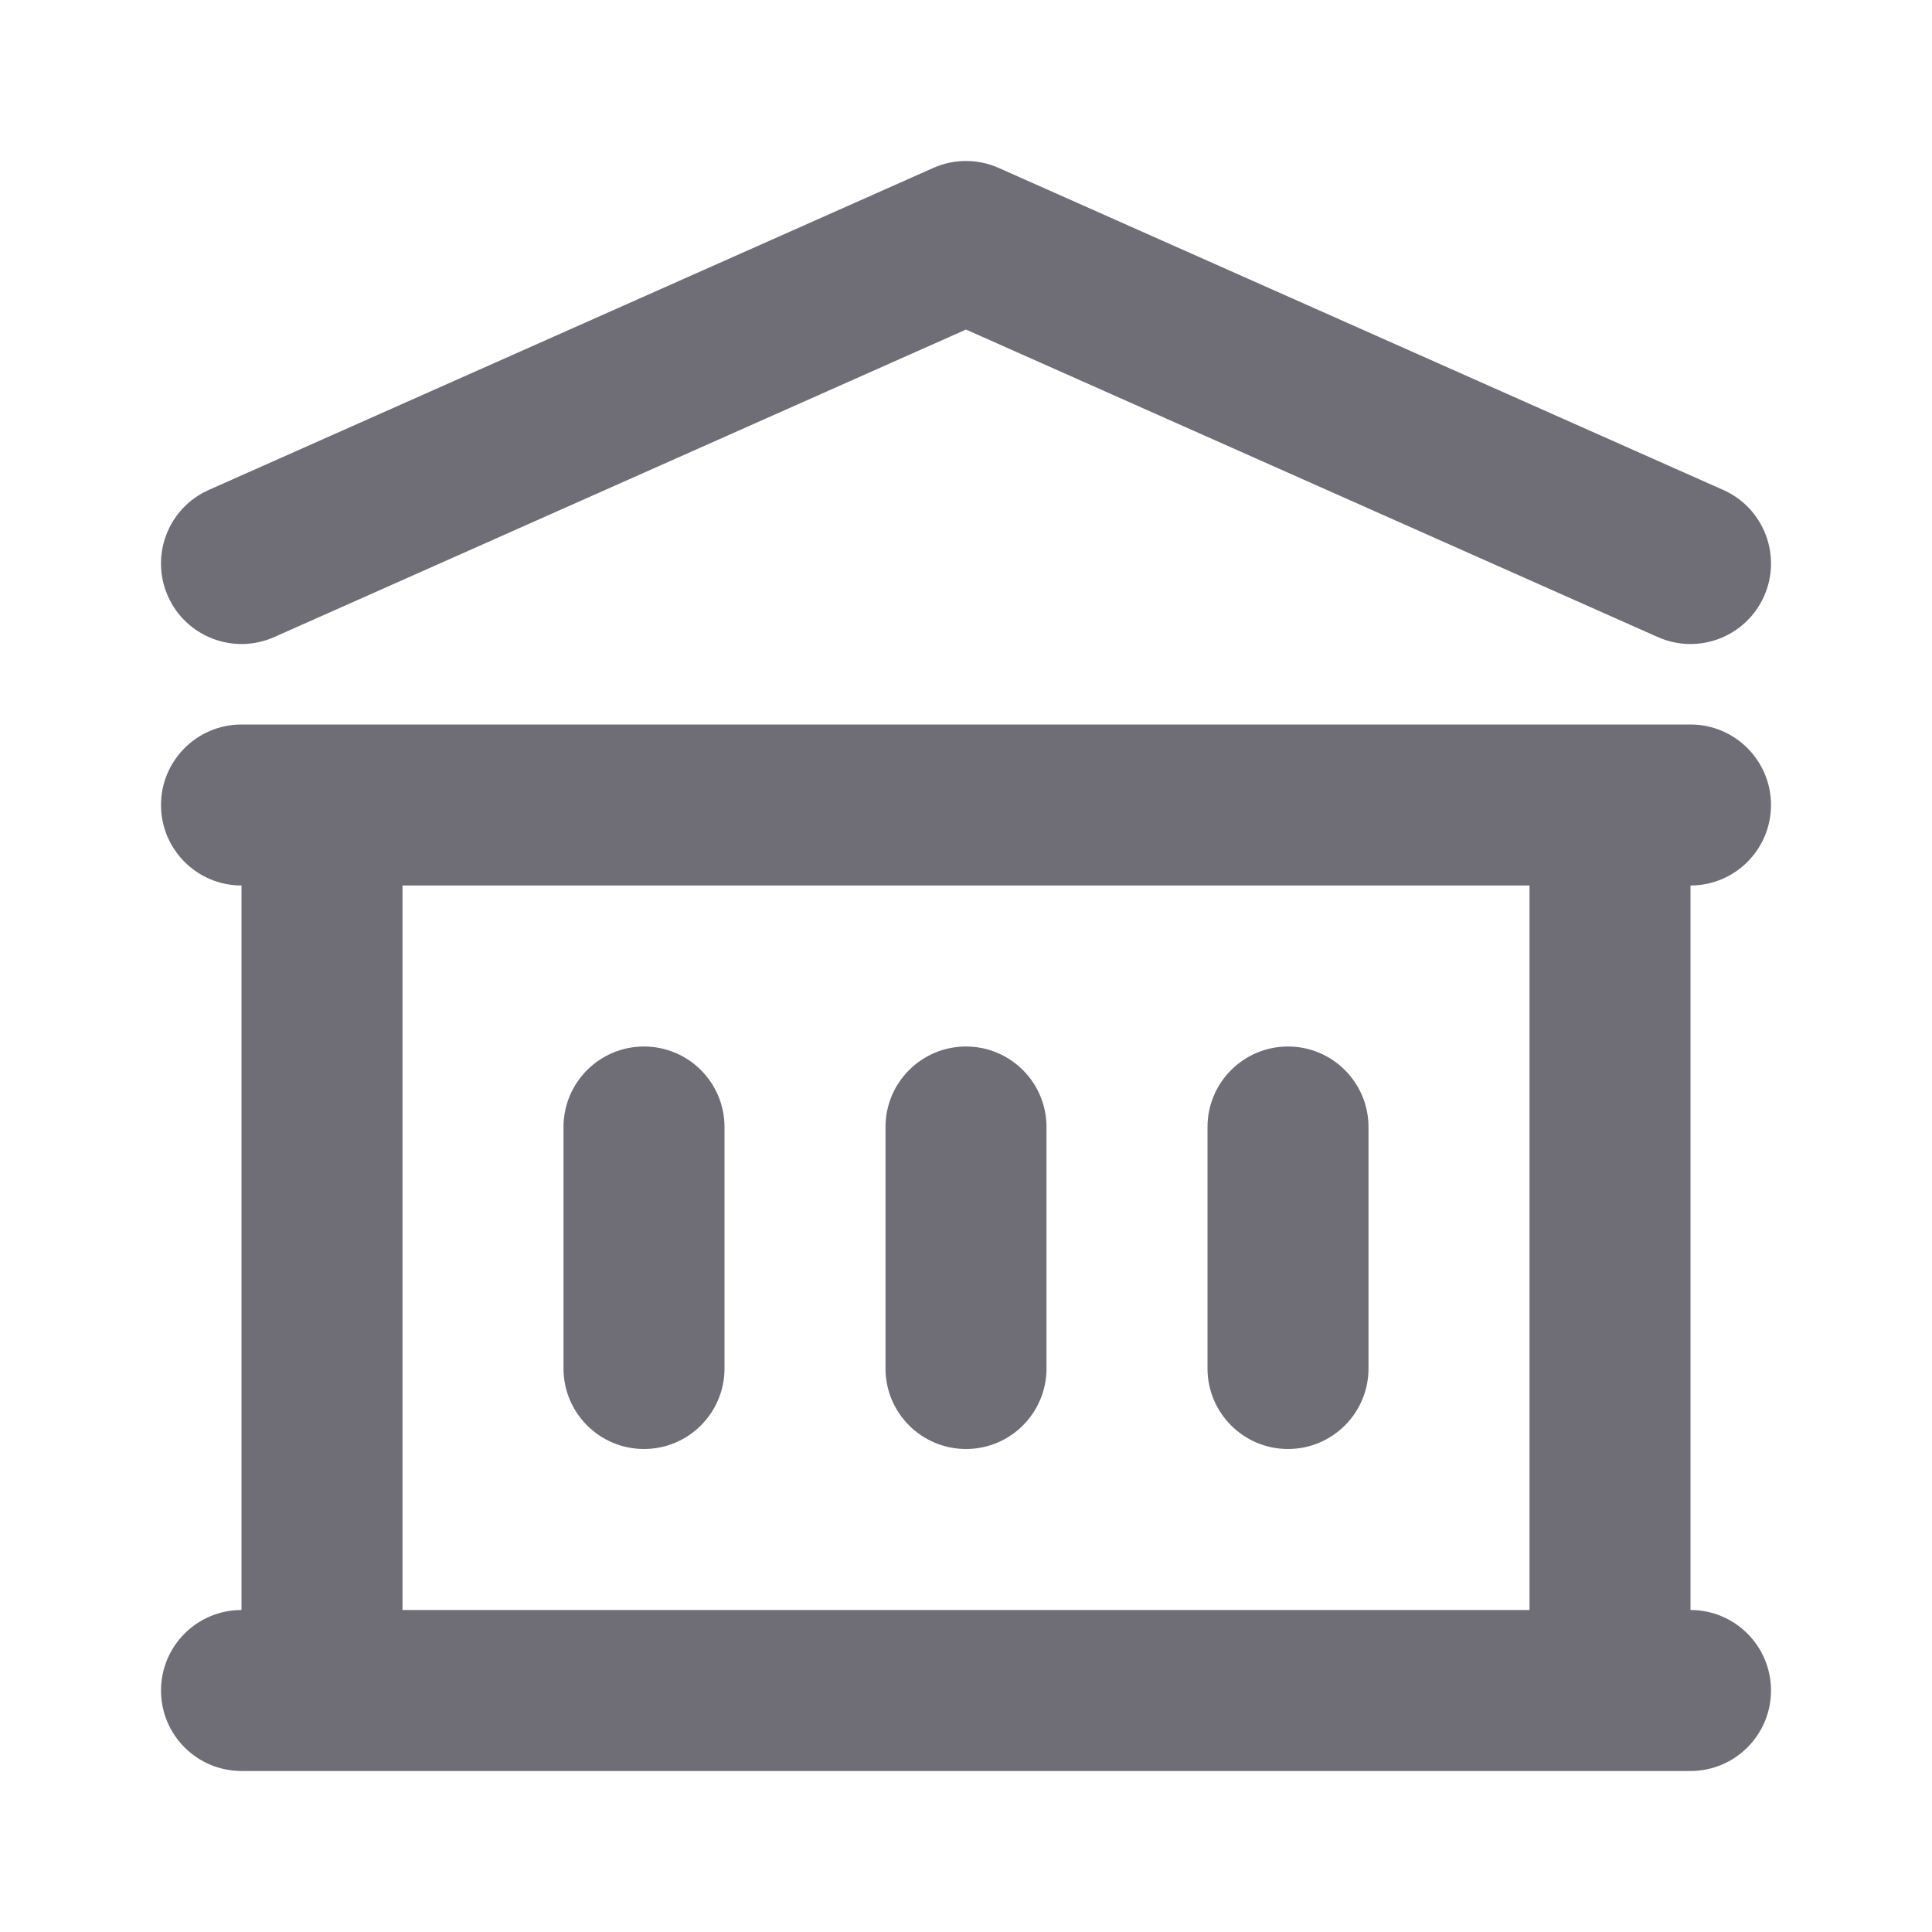 <svg width="24" height="24" viewBox="0 0 24 24" fill="none" xmlns="http://www.w3.org/2000/svg">
<path fill-rule="evenodd" clip-rule="evenodd" d="M11.594 2.086C11.852 1.971 12.148 1.971 12.406 2.086L21.406 6.086C21.911 6.31 22.138 6.901 21.914 7.406C21.689 7.911 21.099 8.138 20.594 7.914L12 4.094L3.406 7.914C2.901 8.138 2.311 7.911 2.086 7.406C1.862 6.901 2.089 6.31 2.594 6.086L11.594 2.086ZM2 10C2 9.448 2.448 9 3 9H21C21.552 9 22 9.448 22 10C22 10.552 21.552 11 21 11V20C21.552 20 22 20.448 22 21C22 21.552 21.552 22 21 22H3C2.448 22 2 21.552 2 21C2 20.448 2.448 20 3 20V11C2.448 11 2 10.552 2 10ZM5 11V20H19V11H5ZM8 13C8.552 13 9 13.448 9 14V17C9 17.552 8.552 18 8 18C7.448 18 7 17.552 7 17V14C7 13.448 7.448 13 8 13ZM12 13C12.552 13 13 13.448 13 14V17C13 17.552 12.552 18 12 18C11.448 18 11 17.552 11 17V14C11 13.448 11.448 13 12 13ZM16 13C16.552 13 17 13.448 17 14V17C17 17.552 16.552 18 16 18C15.448 18 15 17.552 15 17V14C15 13.448 15.448 13 16 13Z" fill="#6F6E77"/>
</svg>
